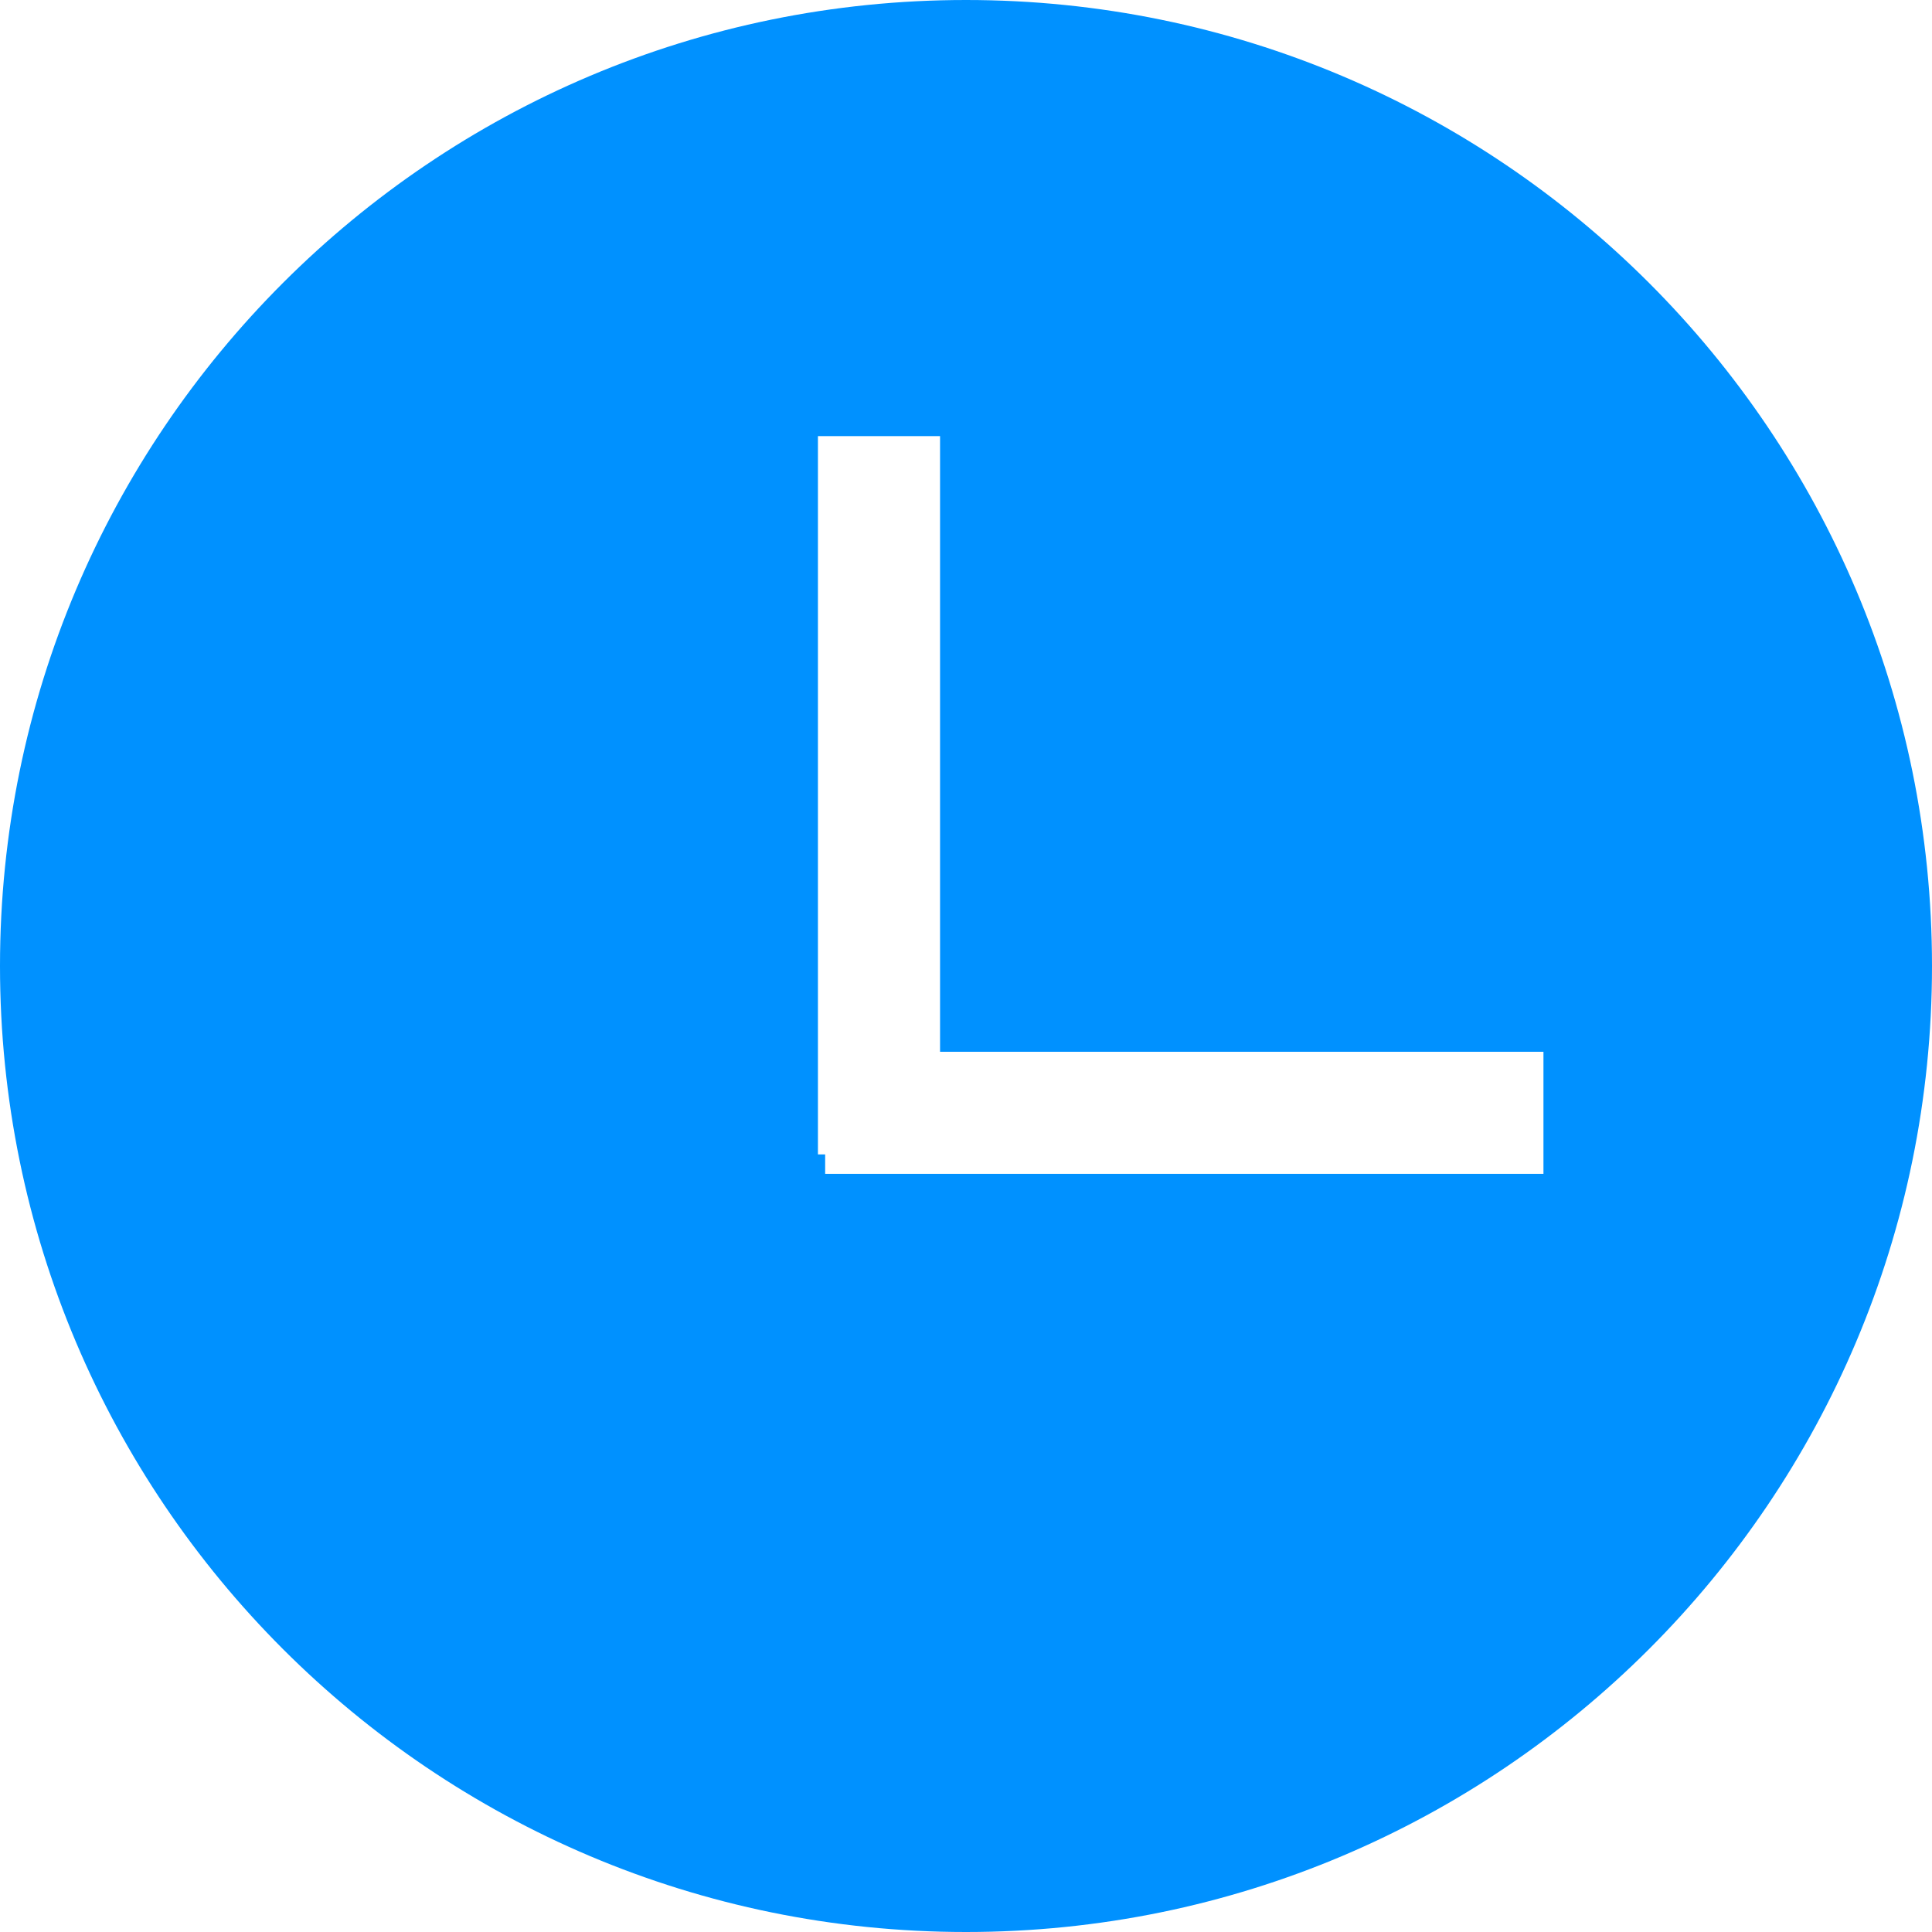 <?xml version="1.0" encoding="UTF-8"?>
<svg width="939px" height="939px" viewBox="0 0 939 939" version="1.1" xmlns="http://www.w3.org/2000/svg" xmlns:xlink="http://www.w3.org/1999/xlink">
    <title>kaitongzhong</title>
    <g id="页面-1" stroke="none" stroke-width="1" fill="none" fill-rule="evenodd">
        <g id="kaitongzhong" fill="#0091FF" fill-rule="nonzero">
            <path d="M469.5,0 C210.206,0 0,210.206 0,469.5 C0,728.794 210.206,939 469.5,939 C728.794,939 939,728.794 939,469.5 C939,210.206 728.794,0 469.5,0 Z M750.144,570.521 L401.044,570.521 L401.044,561.066 L397.536,561.066 L397.536,211.966 L456.889,211.966 L456.889,511.181 L750.157,511.181 L750.157,570.521 L750.144,570.521 Z" id="形状"></path>
        </g>
    </g>
</svg>